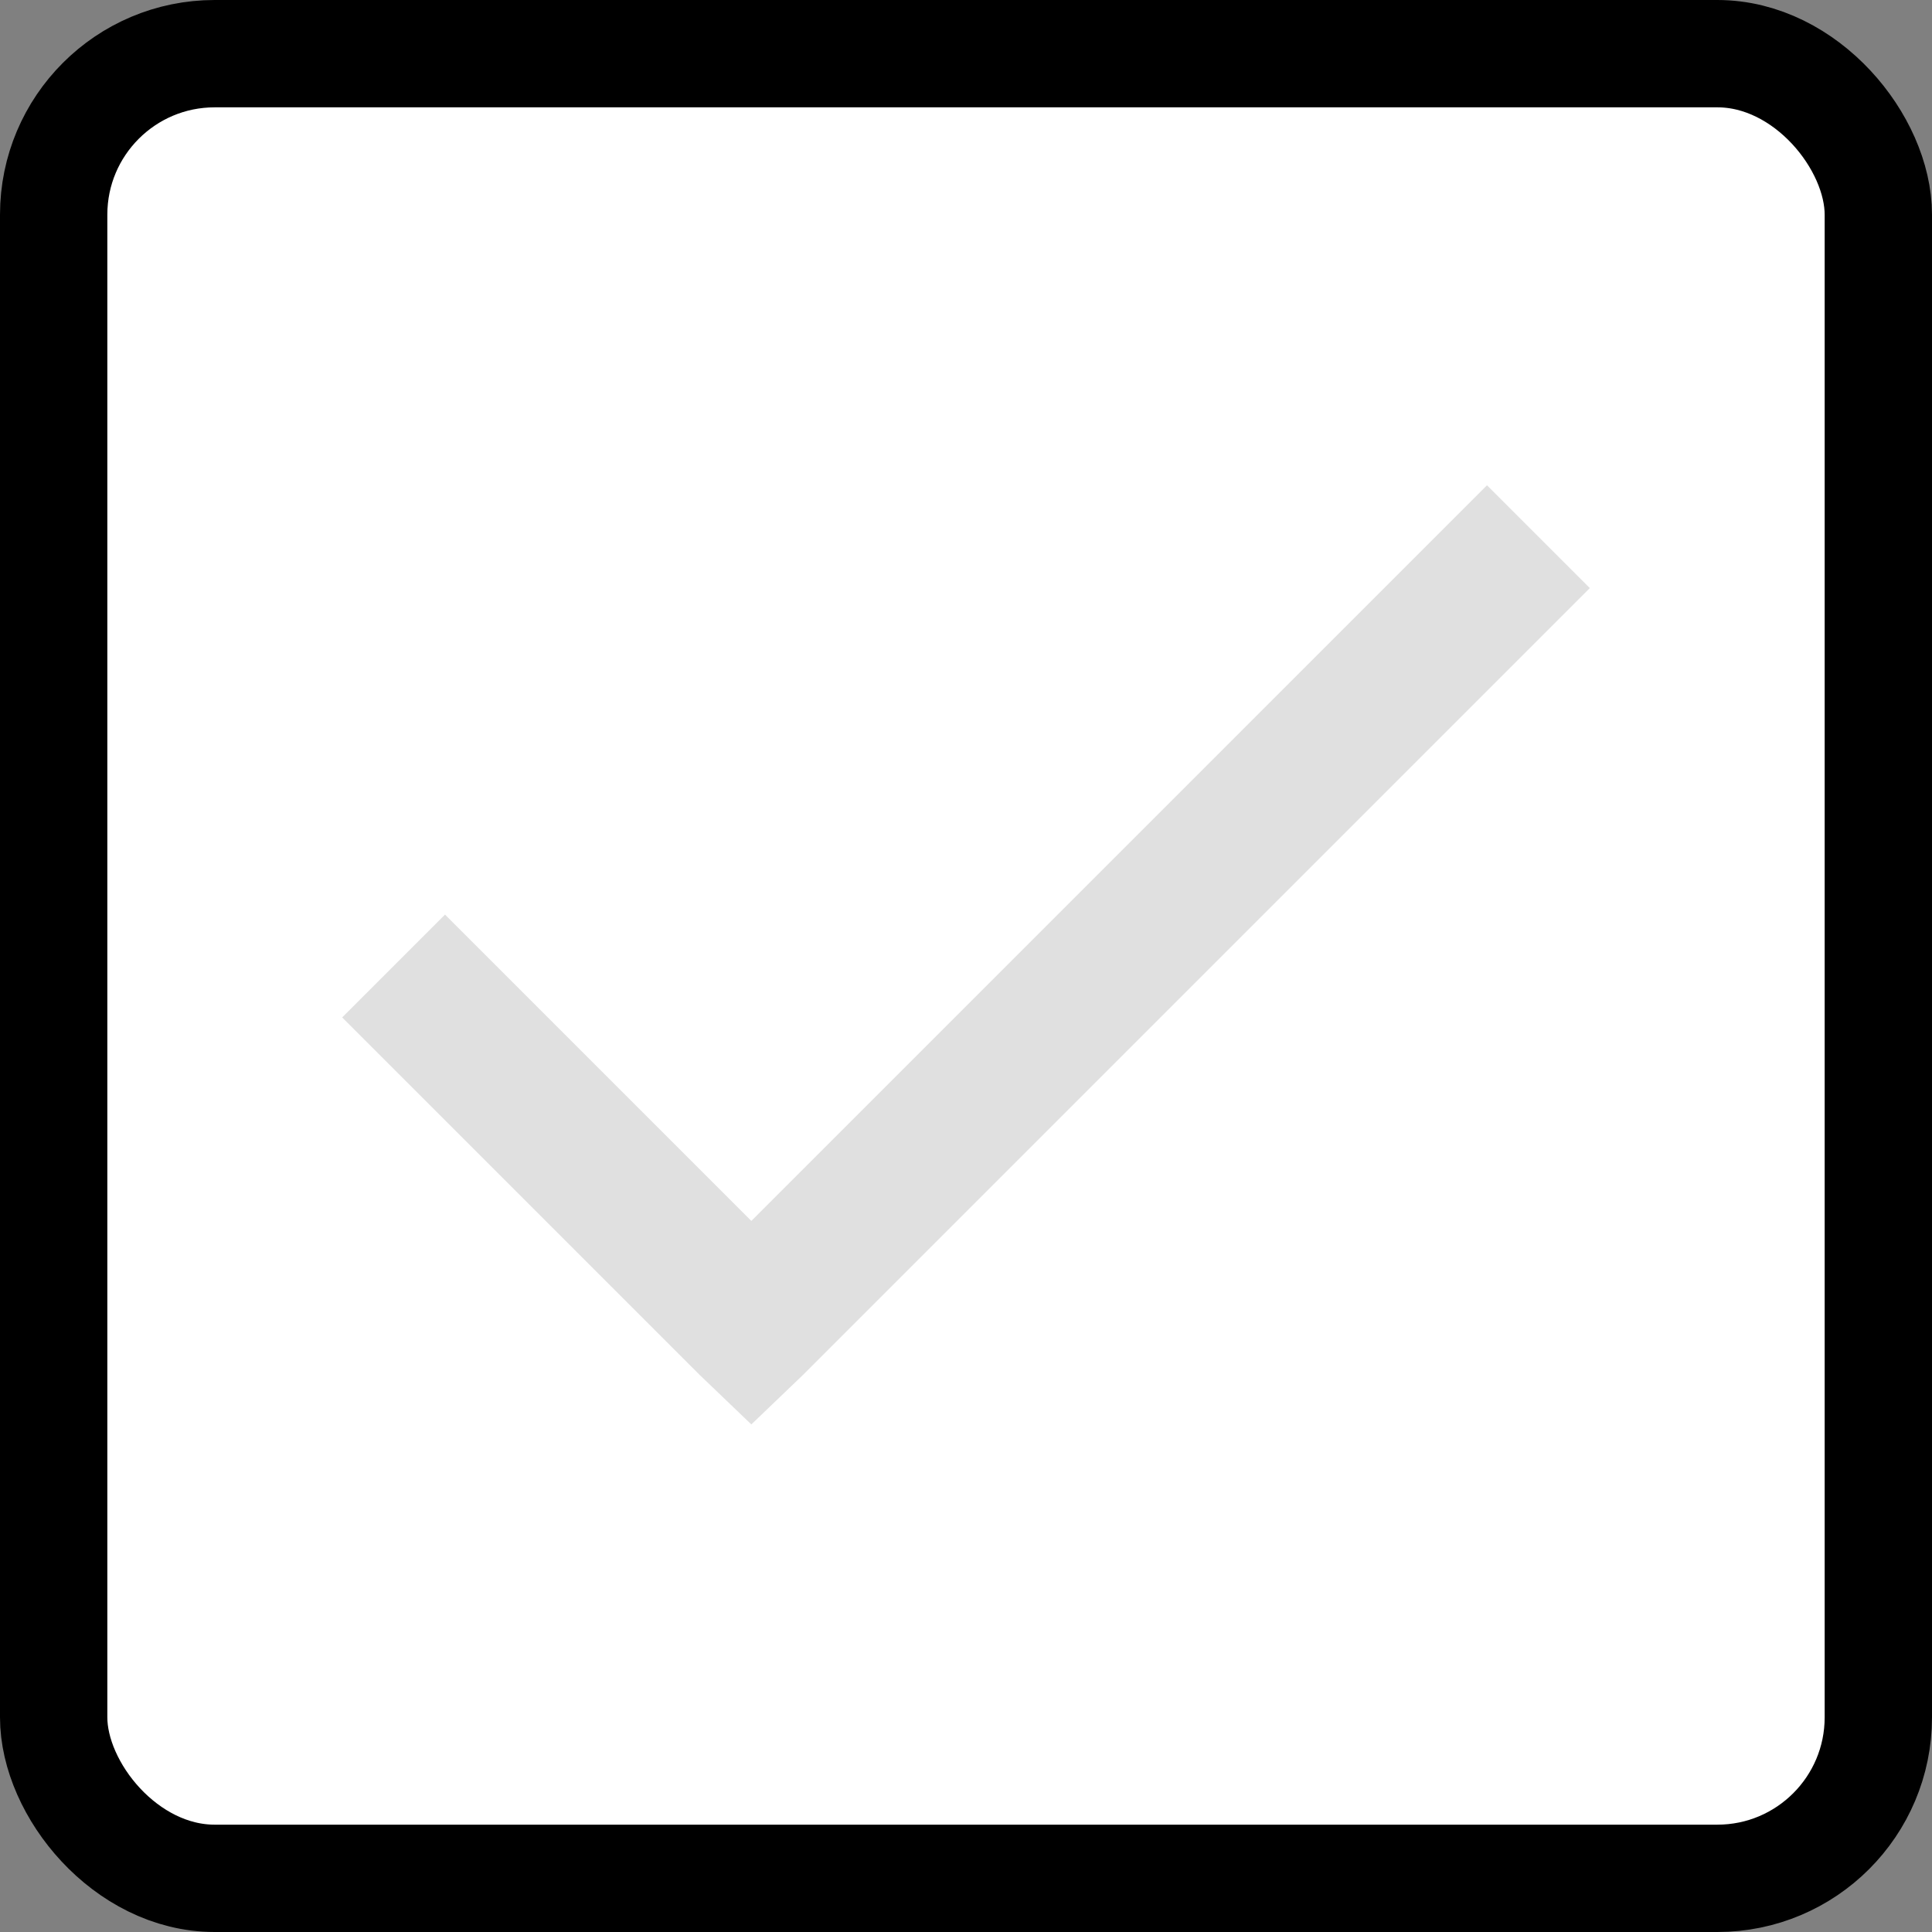 <svg width="18" height="18" viewBox="0 0 18 18" fill="none" xmlns="http://www.w3.org/2000/svg">
<rect x="0" y="0" width="18" height="18" fill="#808080" stroke="none"/>
<rect x="0.5" y="0.5" width="17" height="17" rx="1.5" fill="white"/>
<path d="M13.854 4.521L7 11.375L4.146 8.521L3.188 9.479L6.521 12.812L7 13.271L7.479 12.812L14.812 5.479L13.854 4.521Z" fill="#E0E0E0"/>
<rect x="0.5" y="0.5" width="17" height="17" rx="1.5" stroke="black"/>
</svg>
